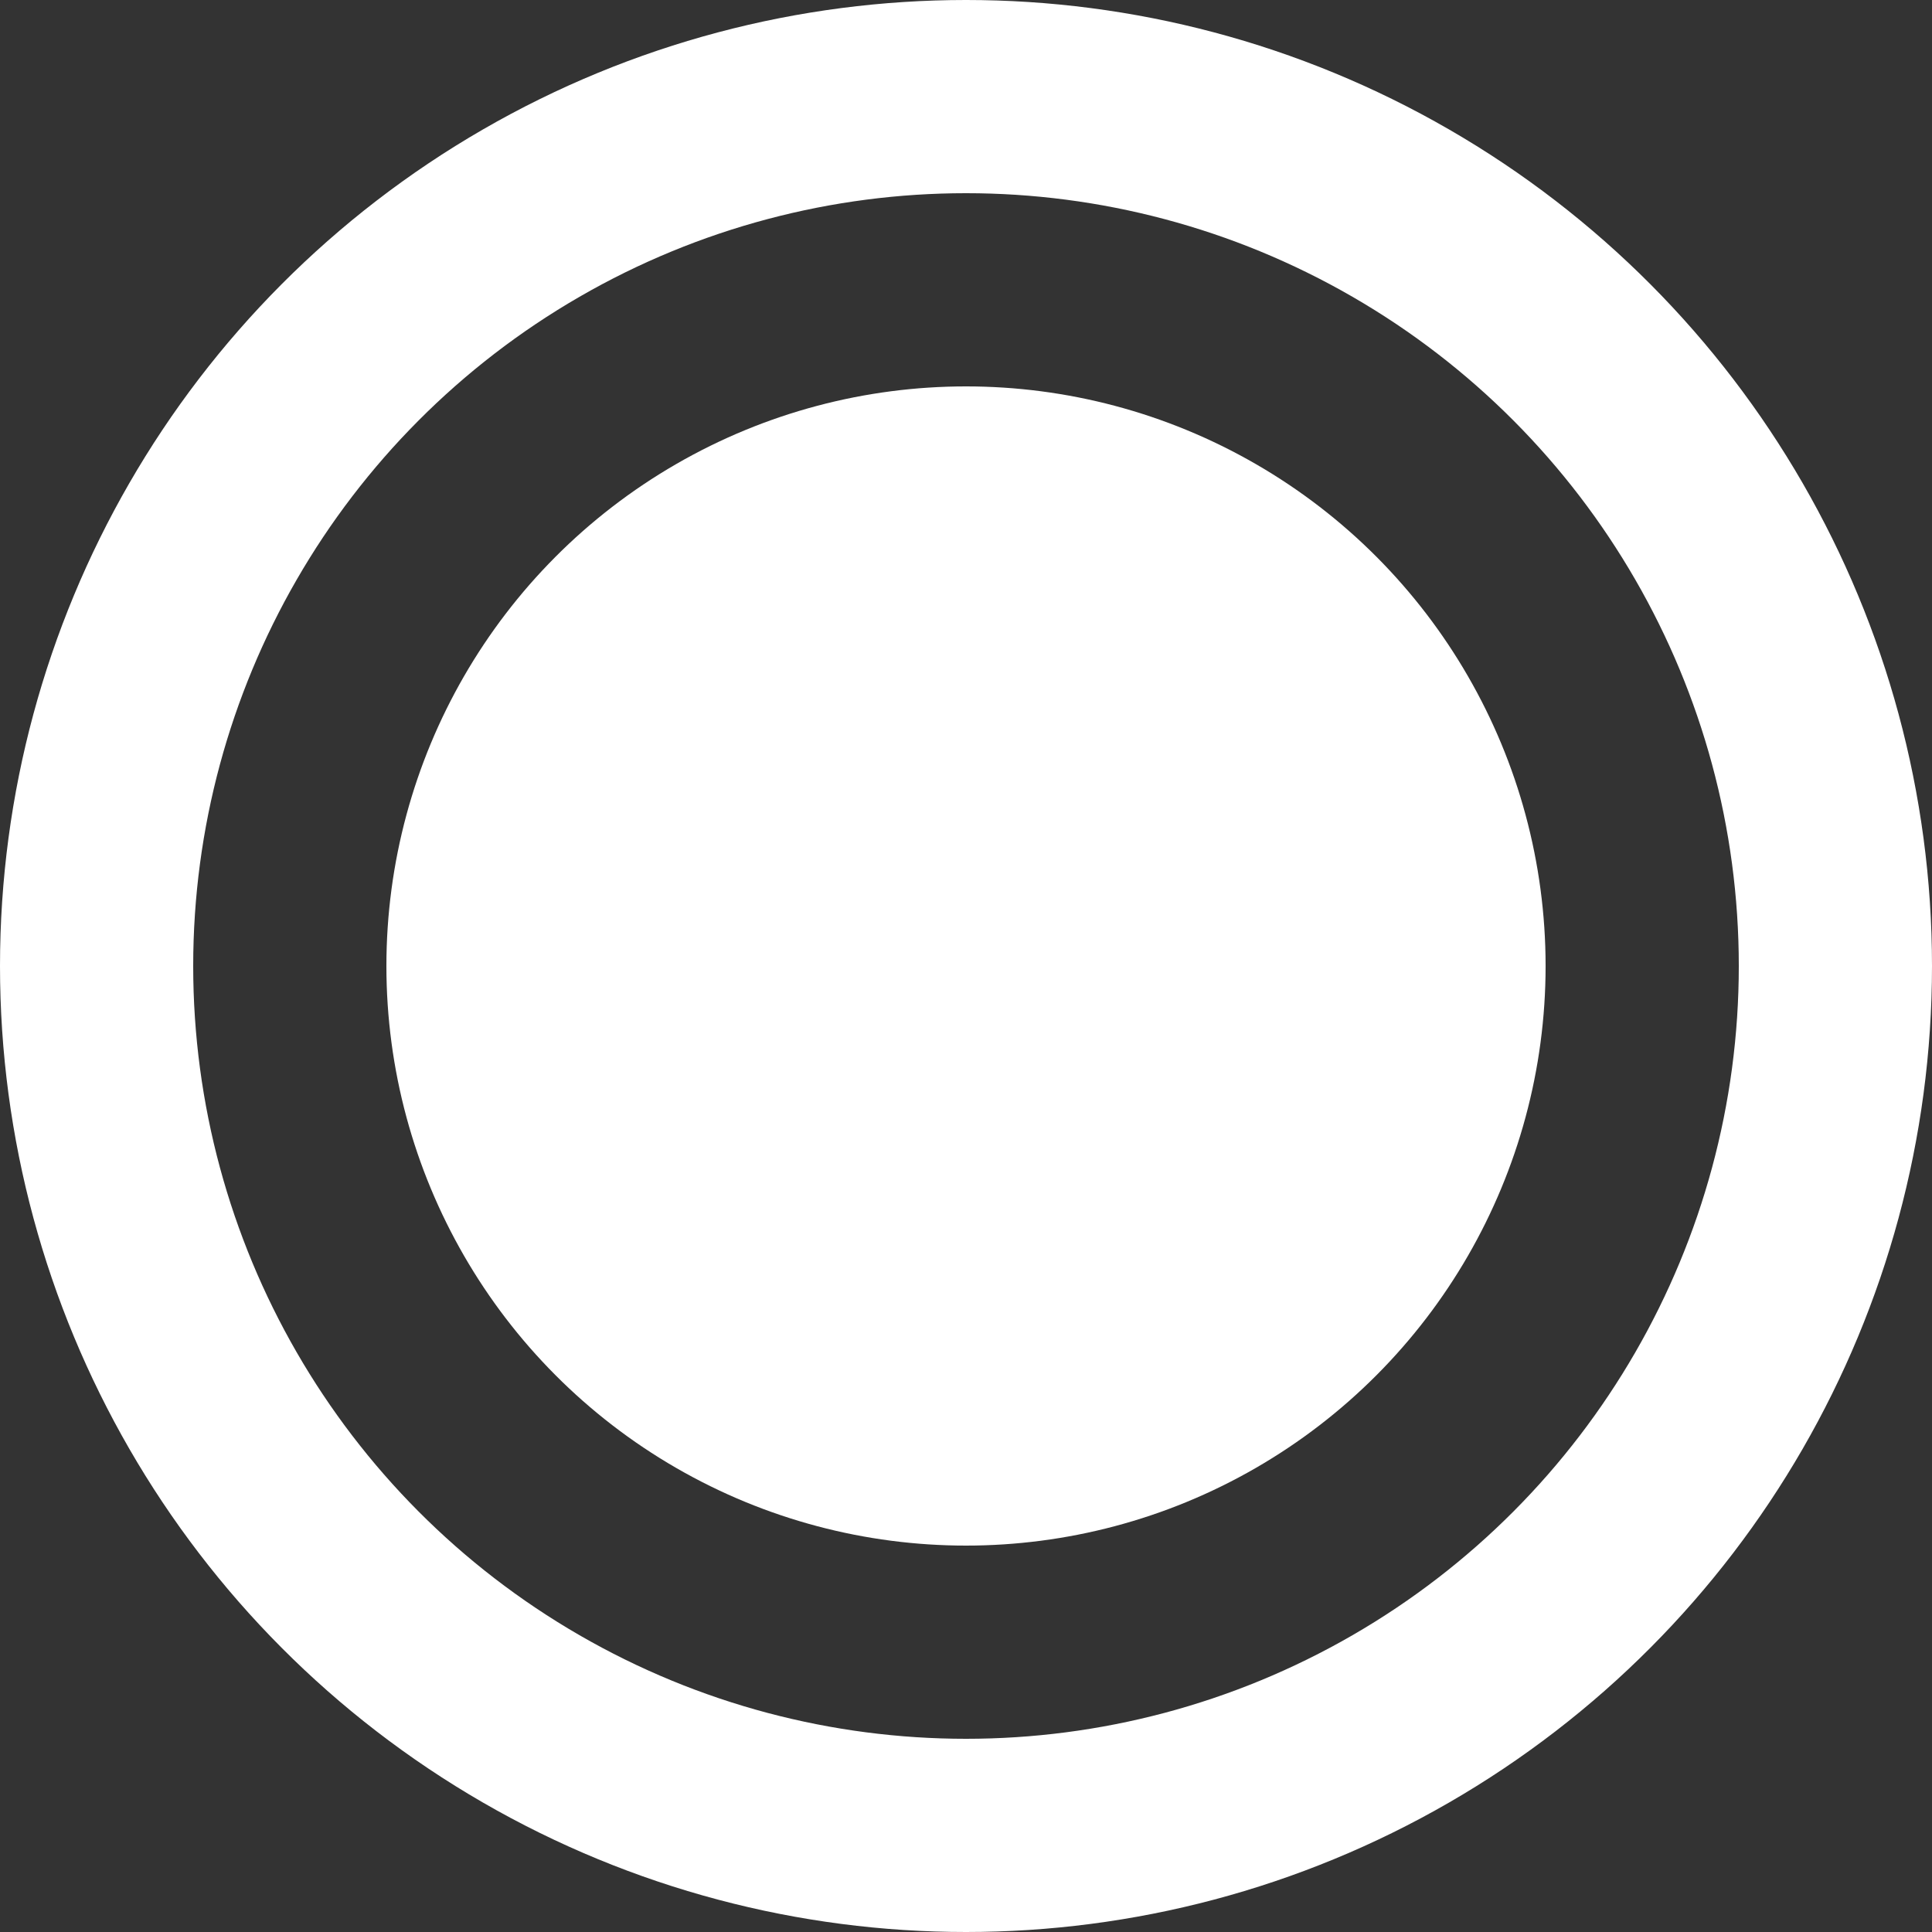 <svg width="20" height="20" viewBox="0 0 20 20" fill="none"
    xmlns="http://www.w3.org/2000/svg">
    <rect x="0" y="0" width="20" height="20" fill="#333333" stroke="none"/>
    <circle cx="10" cy="10" r="9" stroke="white" stroke-width="2" />
    <circle cx="10" cy="10" r="5" fill="white" stroke="white"
        stroke-width="2" />
</svg>
